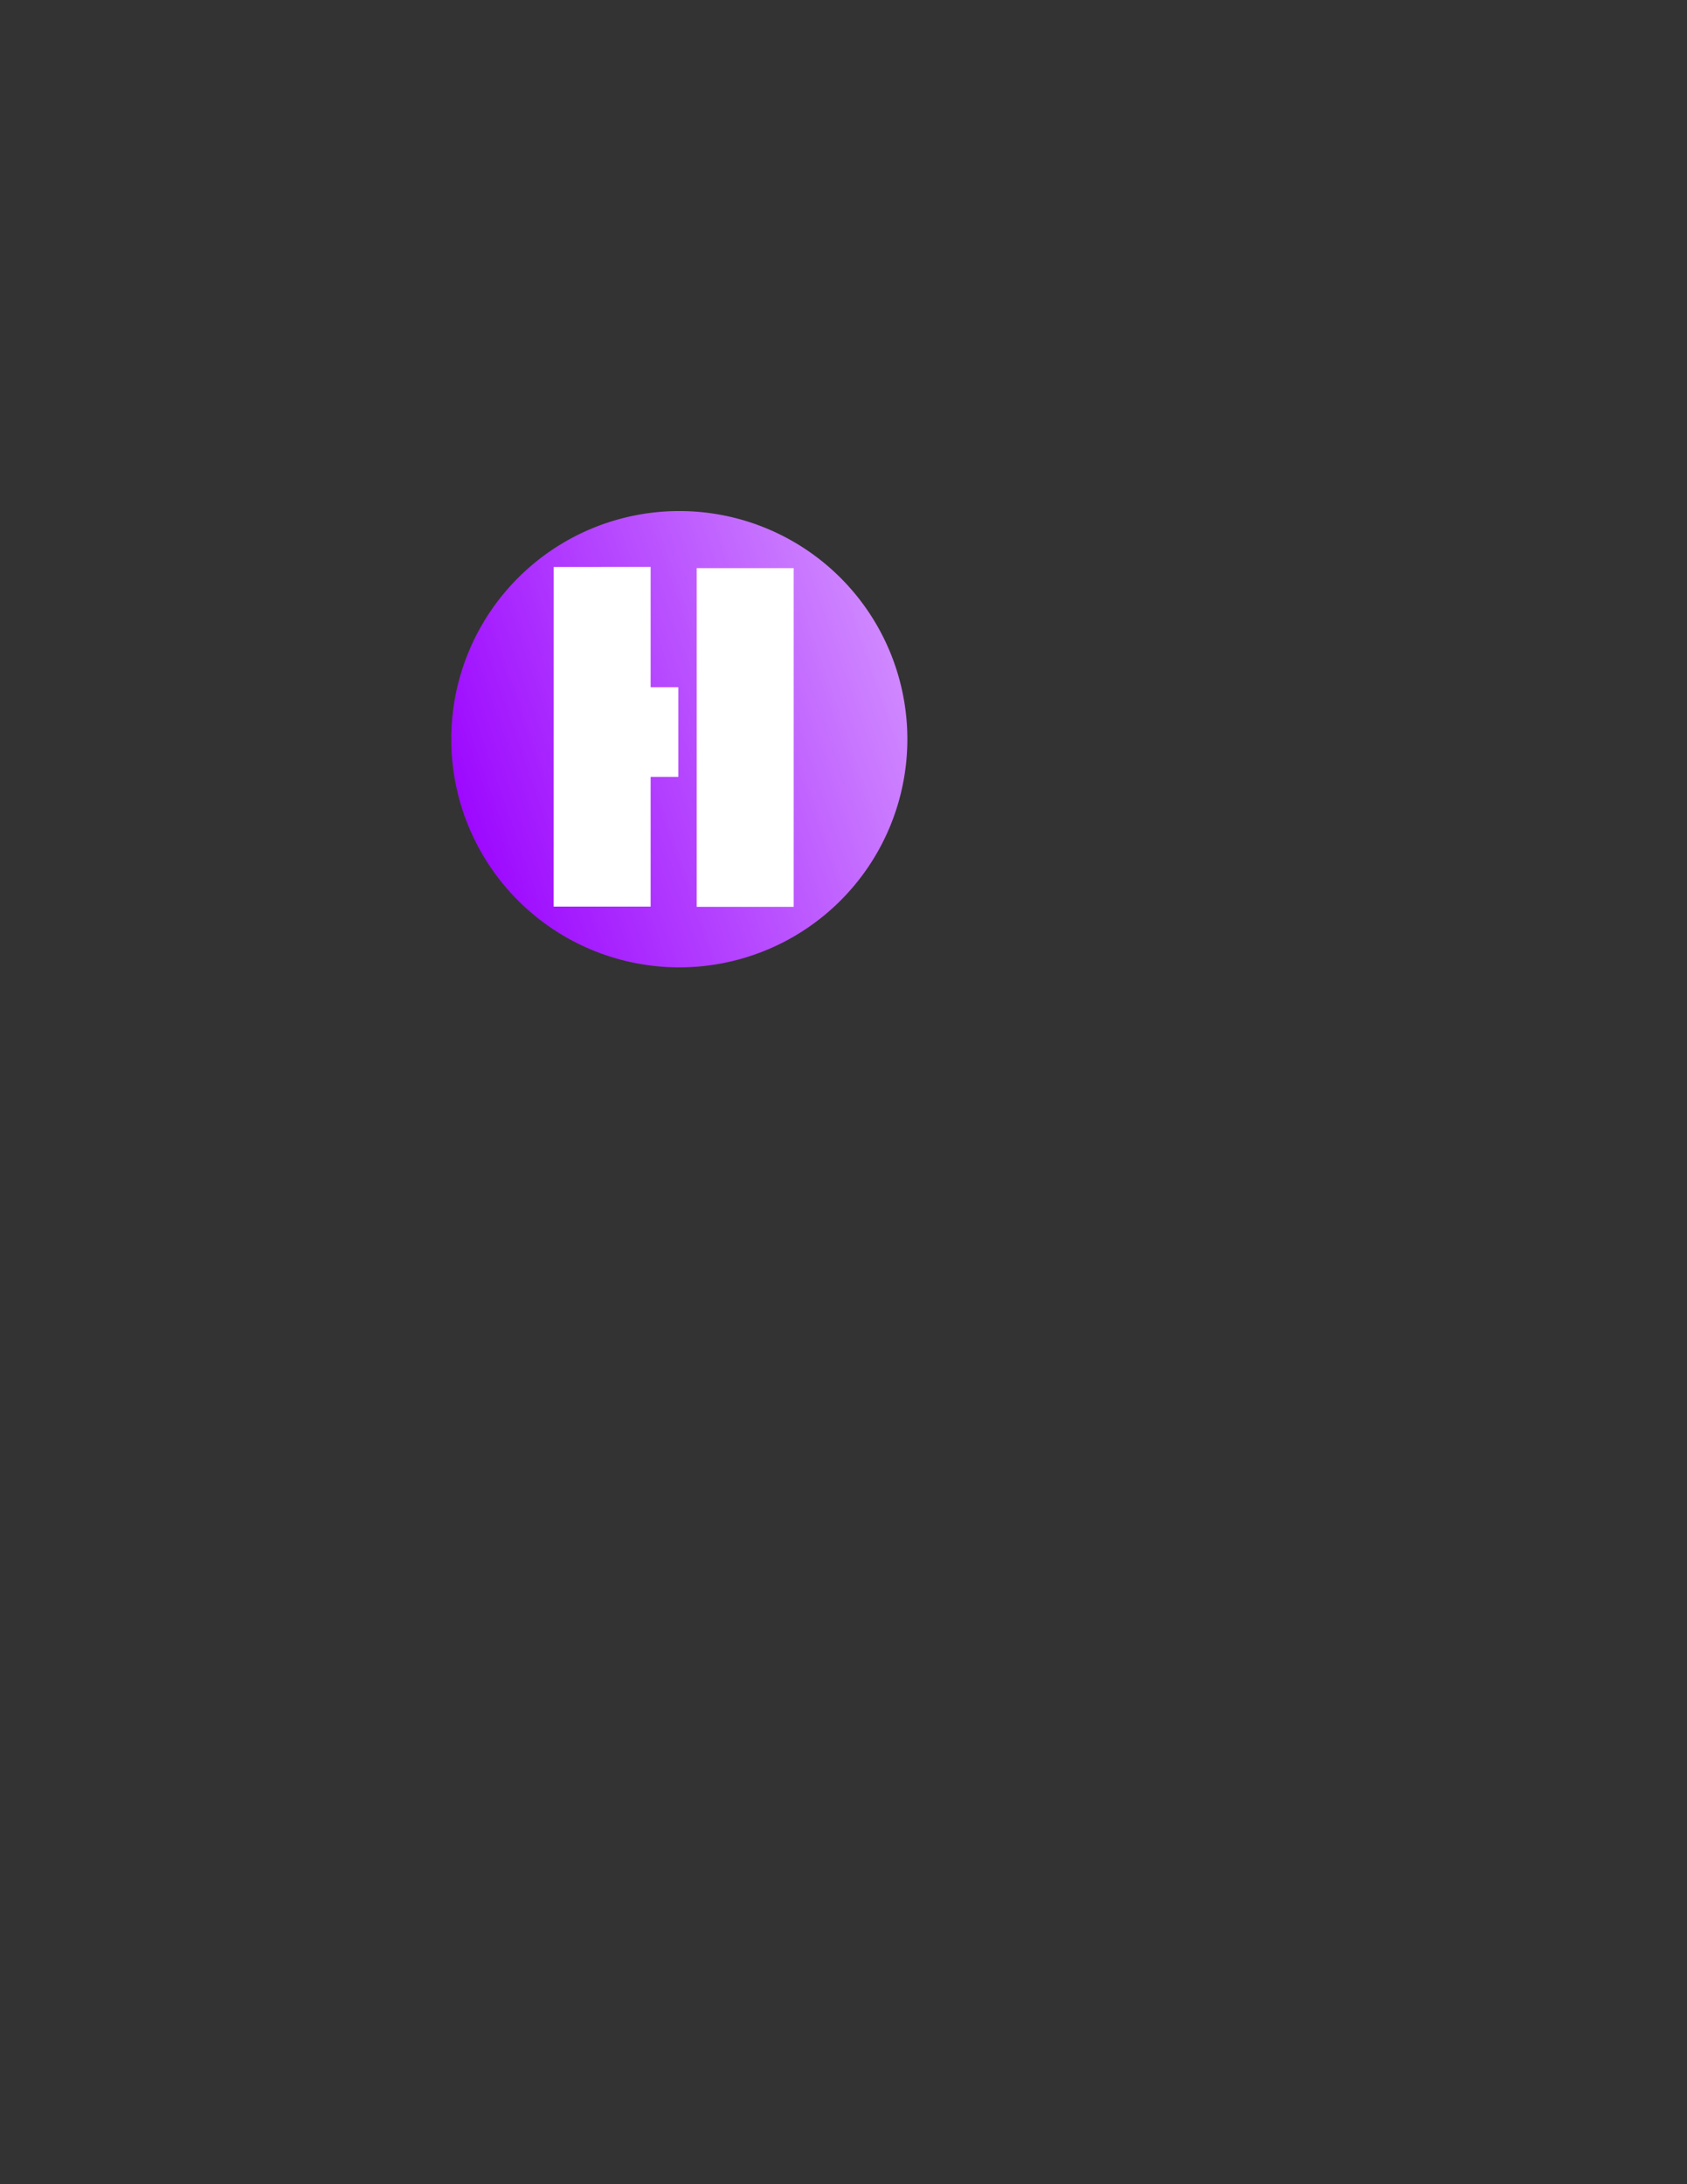 <?xml version="1.0" encoding="UTF-8" standalone="no"?>
<svg
   version="1.1"
   width="612"
   height="792"
   id="svg18"
   viewBox="0 0 612 792"
   sodipodi:docname="Icon.cdr"
   xmlns:inkscape="http://www.inkscape.org/namespaces/inkscape"
   xmlns:sodipodi="http://sodipodi.sourceforge.net/DTD/sodipodi-0.dtd"
   xmlns:xlink="http://www.w3.org/1999/xlink"
   xmlns="http://www.w3.org/2000/svg"
   xmlns:svg="http://www.w3.org/2000/svg">
  <rect x="0" y="0" width="612" height="792" fill="#333333" stroke="none"/>
  <sodipodi:namedview
     id="namedview20"
     pagecolor="#ffffff"
     bordercolor="#666666"
     borderopacity="1.0"
     inkscape:pageshadow="2"
     inkscape:pageopacity="0.0"
     inkscape:pagecheckerboard="0" />
  <defs
     id="defs8">
    <linearGradient
       id="grad1">
      <stop
         offset="0%"
         stop-color="#9d09ff"
         stop-opacity="1"
         id="stop2" />
      <stop
         offset="100%"
         stop-color="#cf87ff"
         stop-opacity="1"
         id="stop4" />
    </linearGradient>
    <linearGradient
       xlink:href="#grad1"
       id="grad2"
       x1="0"
       y1="0"
       x2="0"
       y2="1"
       gradientTransform="rotate(-109,0.5,0.5)"
       gradientUnits="objectBoundingBox" />
  </defs>
  <path
     d="m 246.435,185.309 a 82.729,82.729 0 0 1 82.729,82.729 82.729,82.729 0 1 1 -82.729,-82.729 z"
     style="fill:url(#grad2)"
     id="path10" />
  <g
     id="Layer1000" />
  <path
     d="m 200.867,205.586 35.17,-0.023 v 43.632 h 10.055 v 32.5 h -10.055 v 47.043 h -35.192 z"
     style="fill:#ffffff;fill-rule:evenodd"
     id="path13" />
  <g
     id="Layer1001" />
  <path
     d="m 252.743,206.012 v 122.815 h 35.192 V 206.012 Z"
     style="fill:#ffffff;fill-rule:evenodd"
     id="path16" />
</svg>
